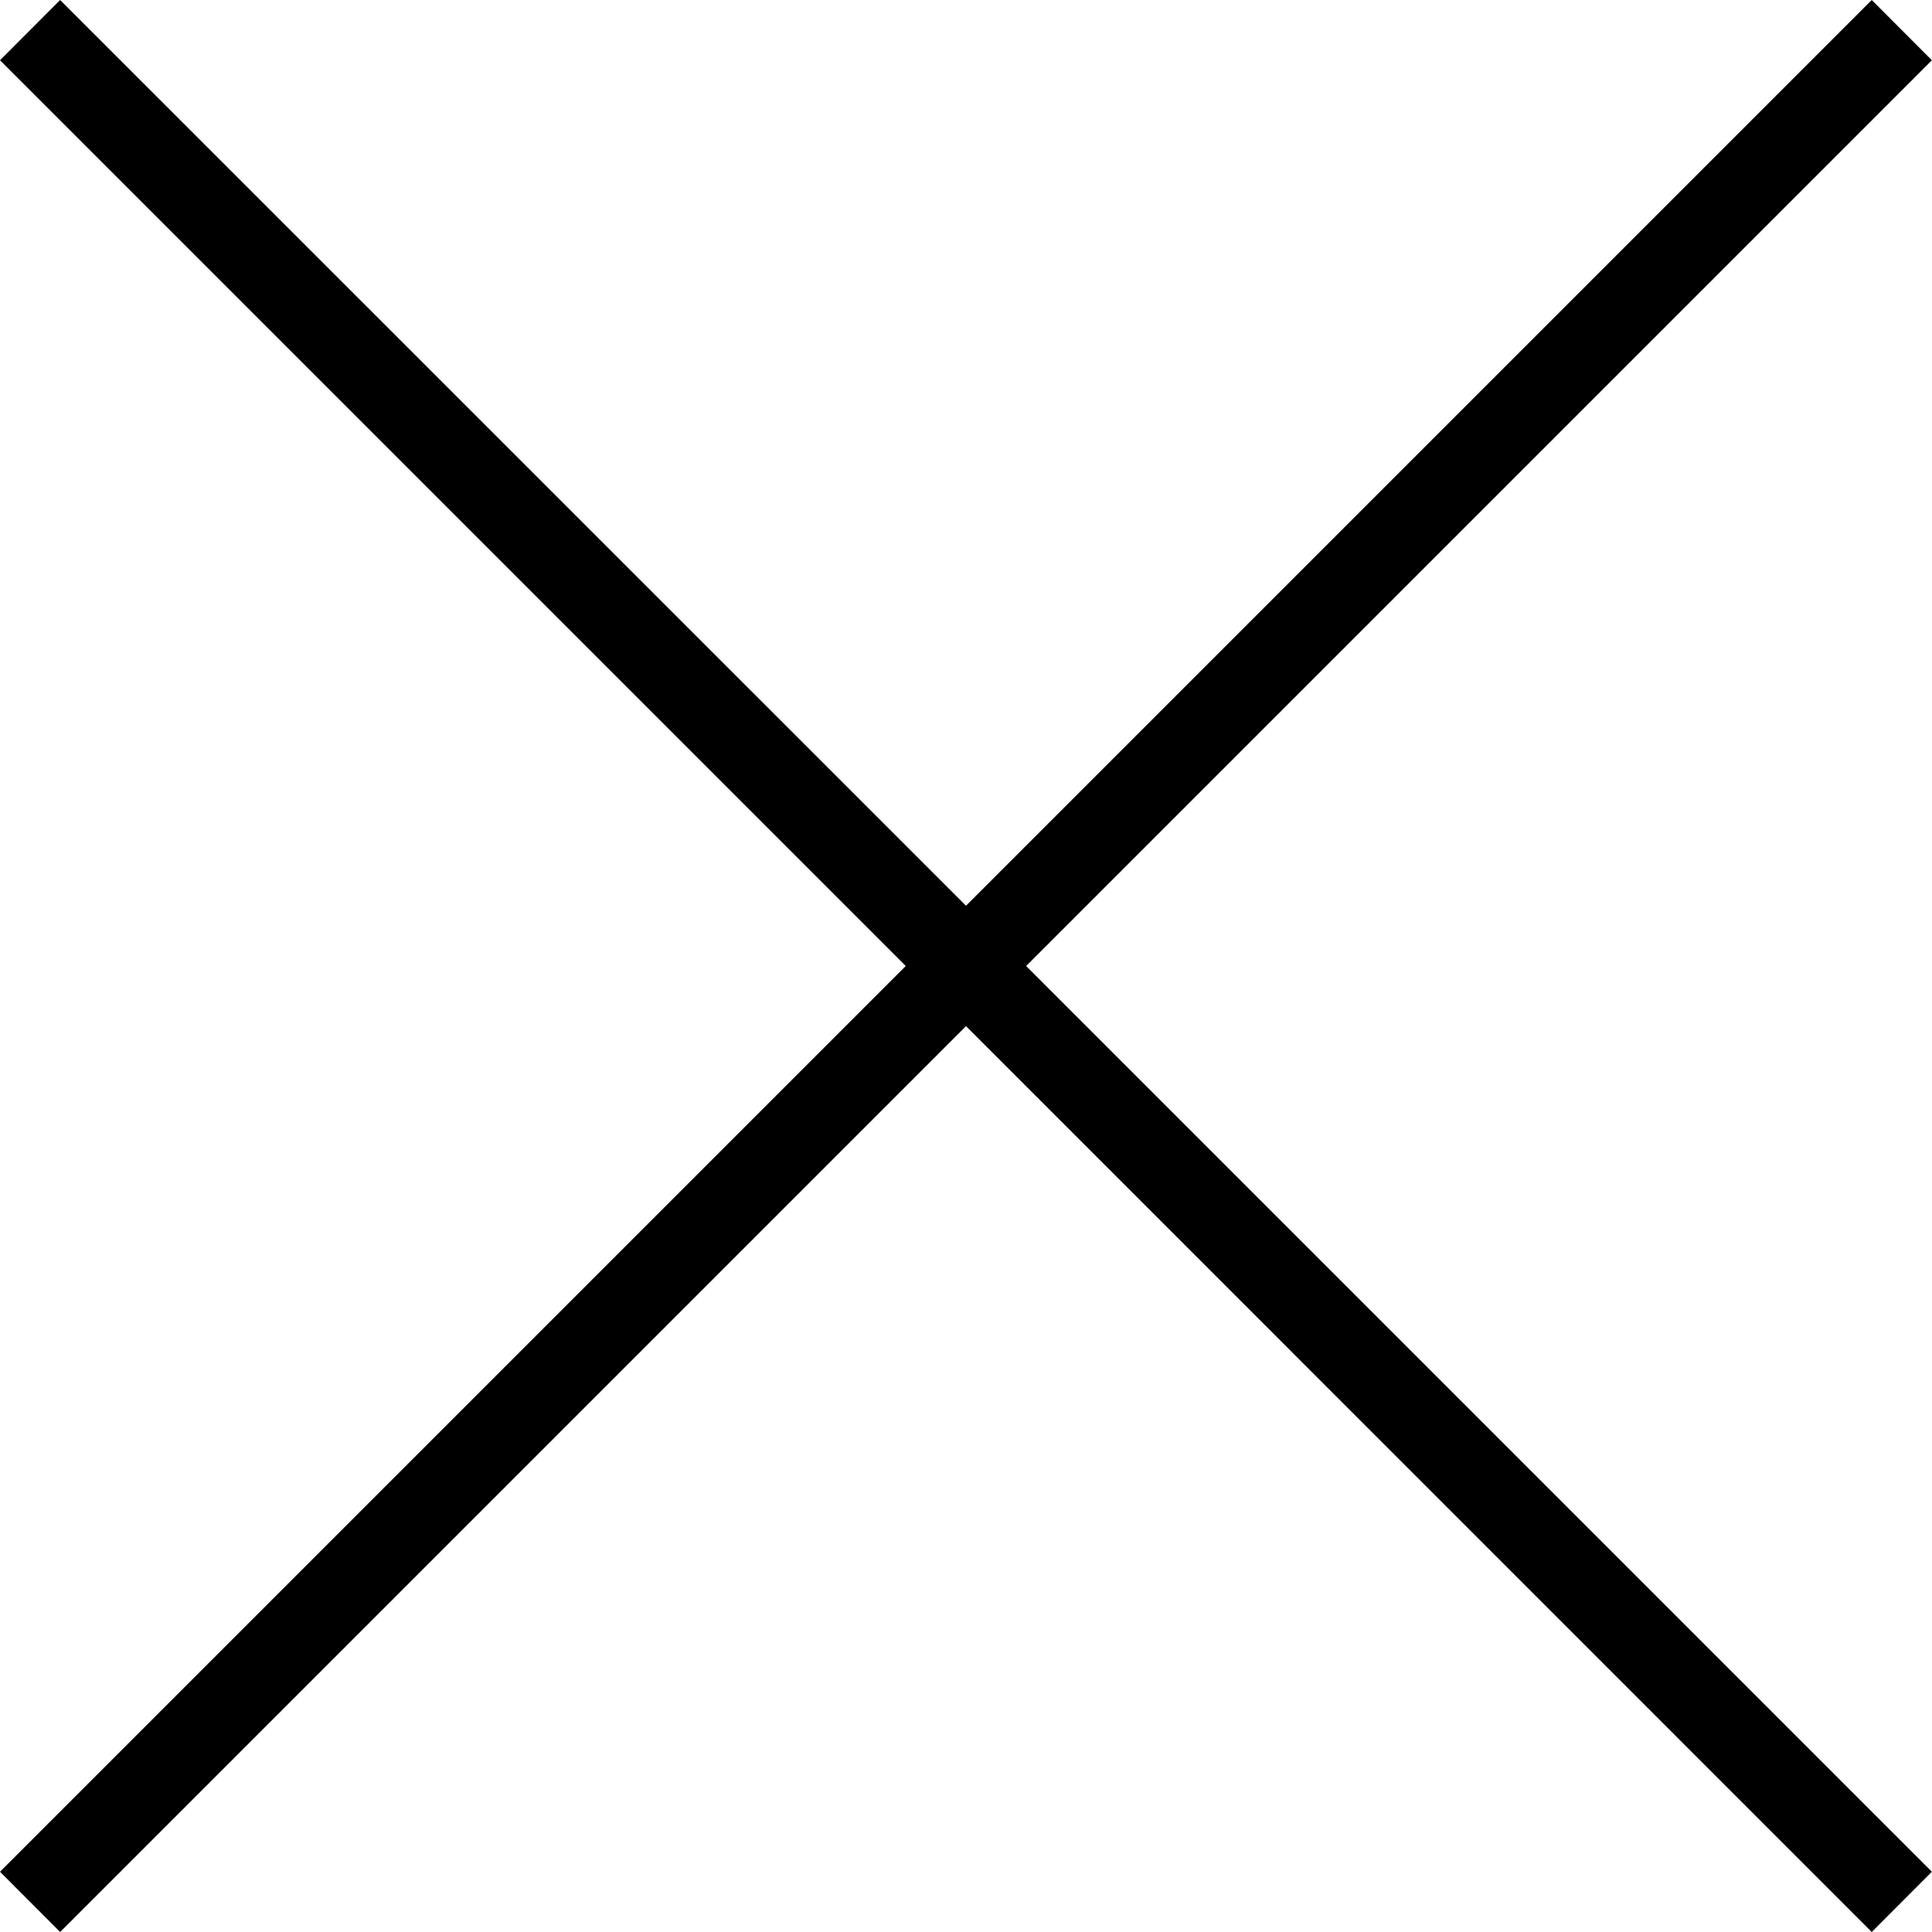 <svg width="16" height="16" viewBox="0 0 16 16" fill="none" xmlns="http://www.w3.org/2000/svg">
<path d="M15.999 0.499L15.501 0L8 7.501L0.498 0L0 0.499L7.501 8L0 15.501L0.498 16L8 8.498L15.501 16L15.999 15.501L8.498 8L15.999 0.499Z" fill="black"/>
</svg>

